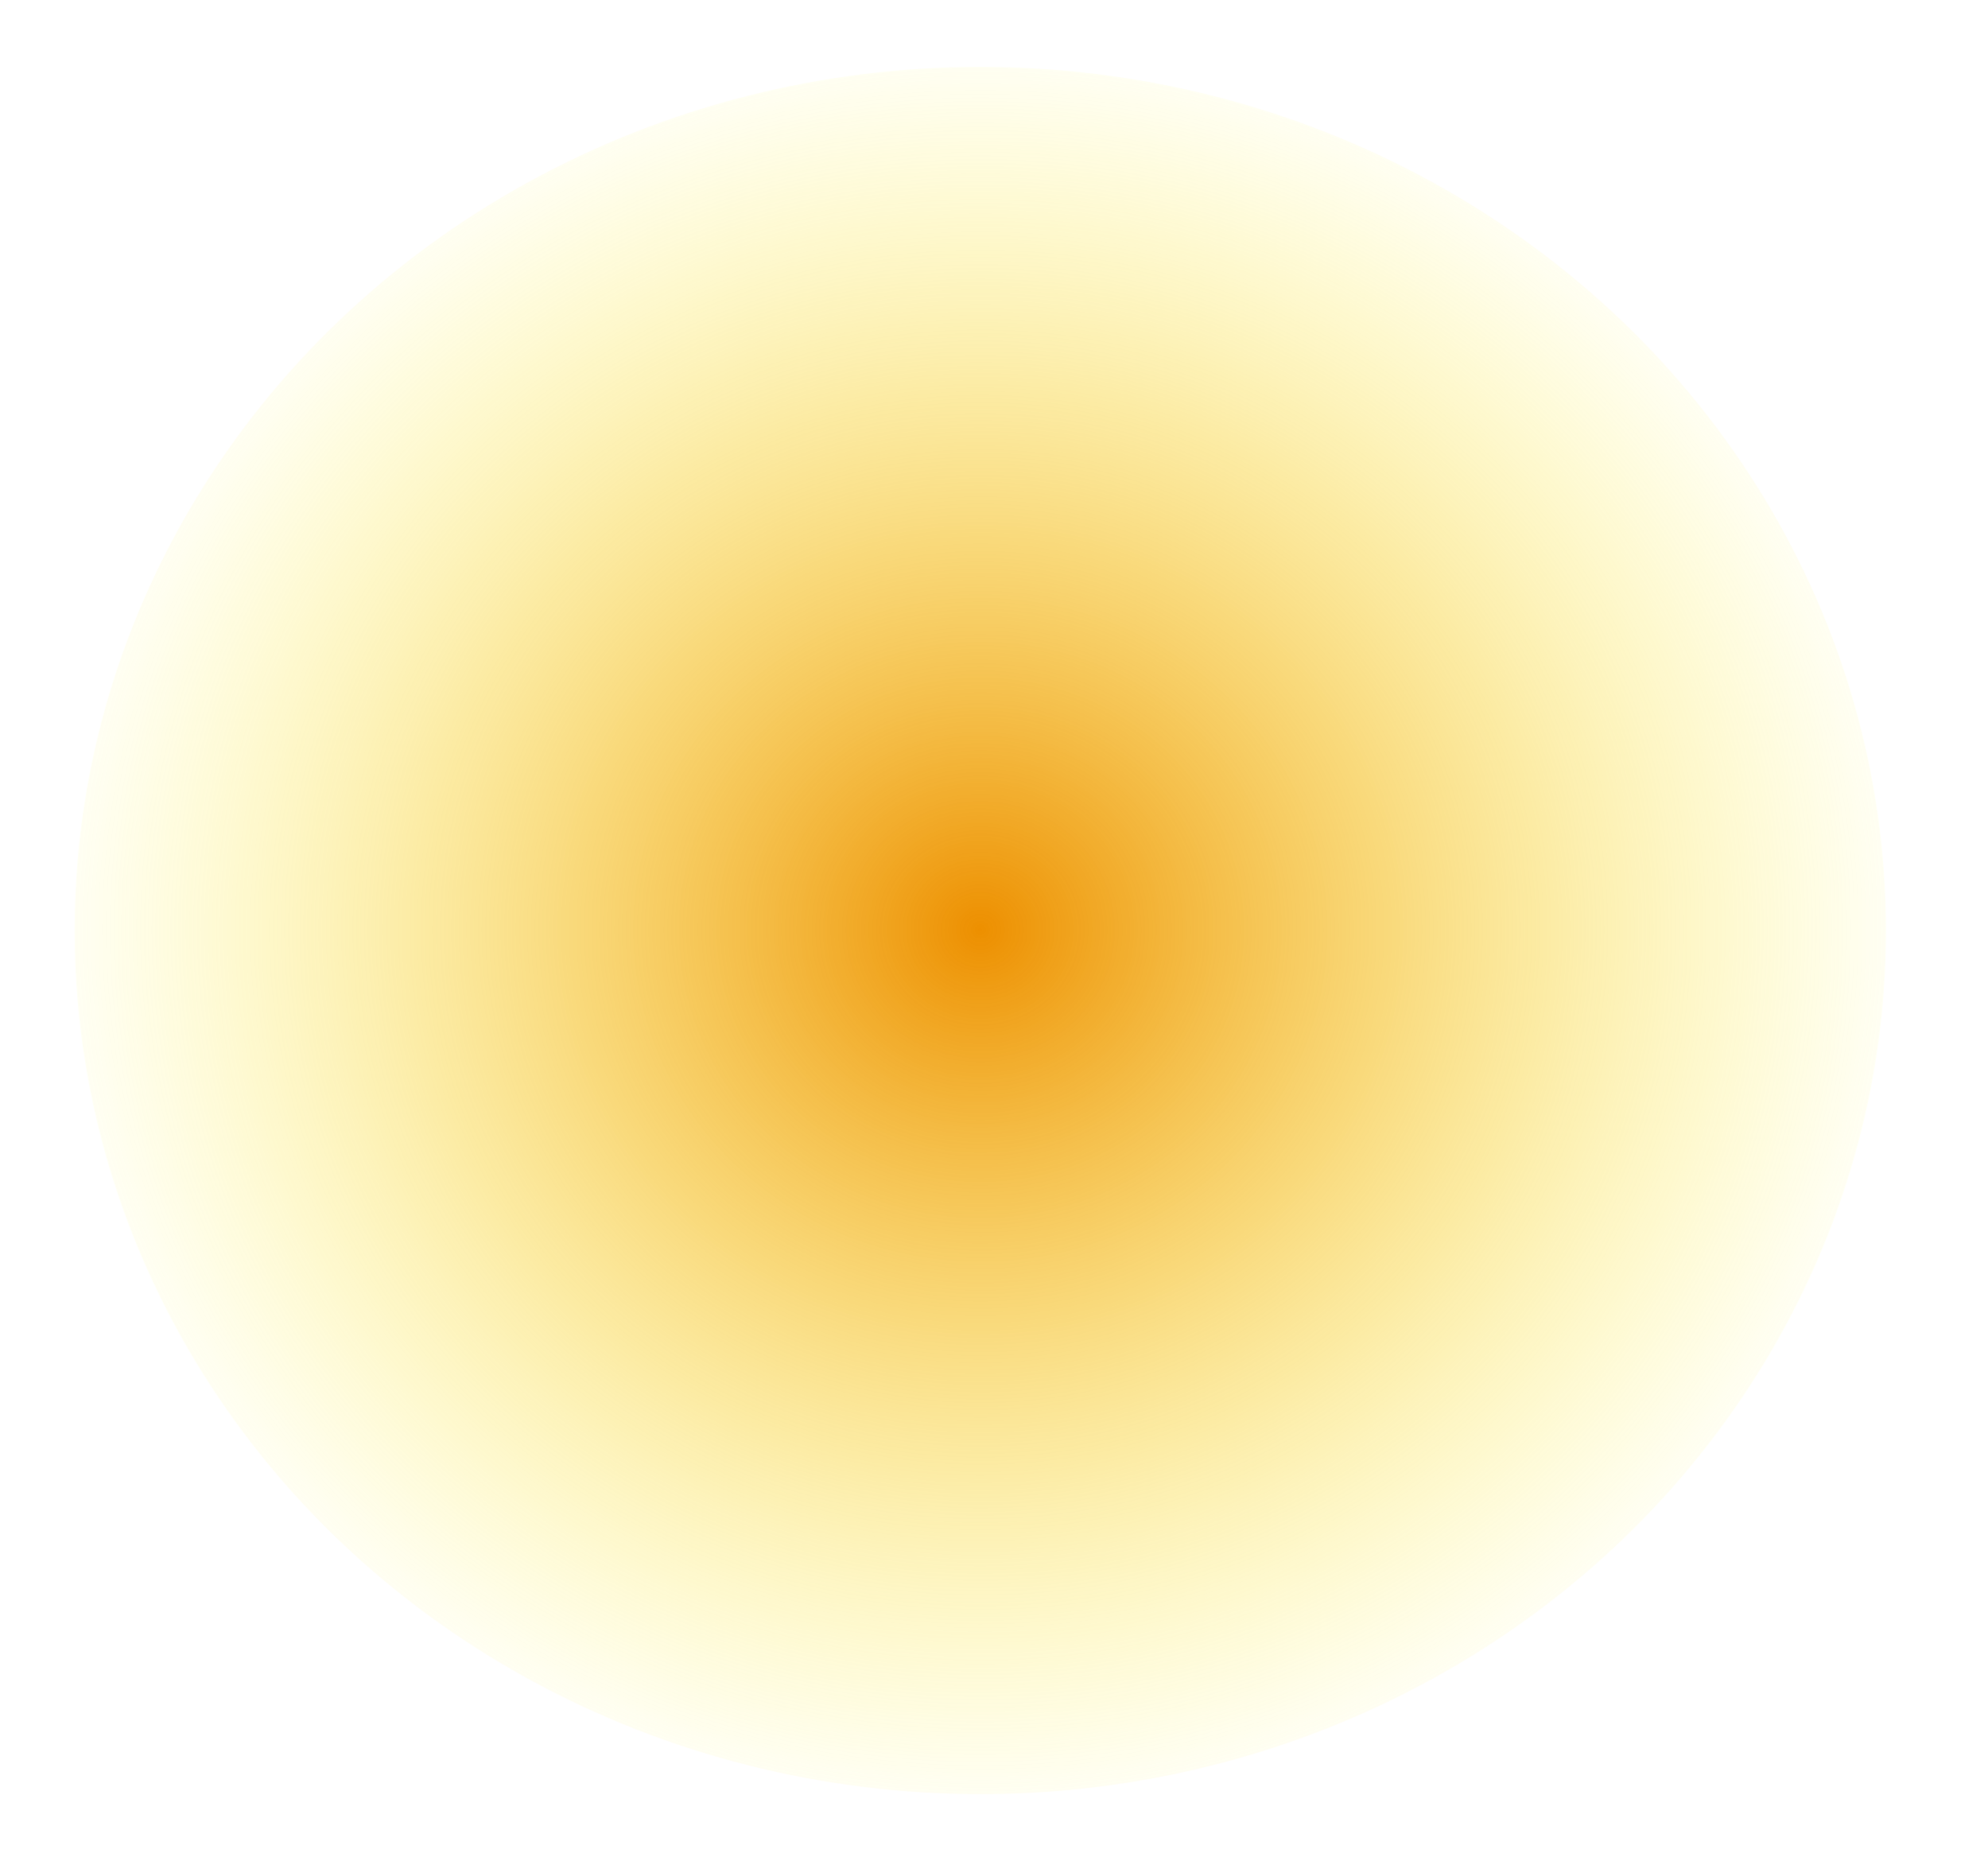 <?xml version="1.0" encoding="UTF-8" standalone="no"?>
<!-- Created with Inkscape (http://www.inkscape.org/) -->

<svg
   width="161mm"
   height="151mm"
   viewBox="0 0 161 151"
   version="1.1"
   id="svg1"
   inkscape:version="1.4.2 (f4327f4, 2025-05-13)"
   sodipodi:docname="orange.svg"
   xmlns:inkscape="http://www.inkscape.org/namespaces/inkscape"
   xmlns:sodipodi="http://sodipodi.sourceforge.net/DTD/sodipodi-0.dtd"
   xmlns:xlink="http://www.w3.org/1999/xlink"
   xmlns="http://www.w3.org/2000/svg"
   xmlns:svg="http://www.w3.org/2000/svg">
  <sodipodi:namedview
     id="namedview1"
     pagecolor="#ffffff"
     bordercolor="#000000"
     borderopacity="0.25"
     inkscape:showpageshadow="2"
     inkscape:pageopacity="0.0"
     inkscape:pagecheckerboard="0"
     inkscape:deskcolor="#d1d1d1"
     inkscape:document-units="mm"
     showgrid="true"
     inkscape:zoom="0.93"
     inkscape:cx="410.75269"
     inkscape:cy="295.16129"
     inkscape:window-width="1920"
     inkscape:window-height="974"
     inkscape:window-x="-11"
     inkscape:window-y="-11"
     inkscape:window-maximized="1"
     inkscape:current-layer="layer1" />
  <defs
     id="defs1">
    <linearGradient
       id="linearGradient29"
       inkscape:collect="always">
      <stop
         style="stop-color:#ed8f00;stop-opacity:1;"
         offset="0"
         id="stop29" />
      <stop
         style="stop-color:#fffd3f;stop-opacity:0;"
         offset="1"
         id="stop30" />
    </linearGradient>
    <linearGradient
       id="swatch27">
      <stop
         style="stop-color:#24ad24;stop-opacity:1;"
         offset="0"
         id="stop28" />
    </linearGradient>
    <filter
       style="color-interpolation-filters:sRGB"
       x="-0.078"
       width="1.156"
       y="-0.082"
       height="1.163"
       inkscape:menu="Non-Realistic 3D Shaders"
       inkscape:menu-tooltip="Chrome effect with darkened edges"
       inkscape:label="Sharp Metal"
       id="filter7">
      <feGaussianBlur
         result="result8"
         stdDeviation="5"
         in="SourceGraphic"
         id="feGaussianBlur1" />
      <feComposite
         in="result8"
         result="result19"
         in2="result8"
         operator="xor"
         id="feComposite1" />
      <feComposite
         k2="1"
         operator="arithmetic"
         result="result17"
         in2="result8"
         id="feComposite2"
         k1="0"
         k3="0"
         k4="0" />
      <feComposite
         in2="result17"
         in="SourceGraphic"
         operator="atop"
         result="result6"
         id="feComposite3" />
      <feOffset
         result="result18"
         id="feOffset3" />
      <feDisplacementMap
         in2="result6"
         result="result4"
         scale="100"
         yChannelSelector="A"
         xChannelSelector="A"
         in="result18"
         id="feDisplacementMap3" />
      <feComposite
         in2="result4"
         k1="1"
         in="result4"
         operator="arithmetic"
         result="result2"
         k3="1"
         id="feComposite4"
         k2="0"
         k4="0" />
      <feComposite
         in2="result2"
         operator="over"
         in="result2"
         result="fbSourceGraphic"
         id="feComposite5" />
      <feComposite
         in2="result19"
         operator="over"
         result="result15"
         id="feComposite6" />
      <feComposite
         result="result16"
         in2="SourceGraphic"
         operator="in"
         in="result15"
         id="feComposite7" />
    </filter>
    <filter
       inkscape:label="Cubes"
       inkscape:menu="Scatter"
       inkscape:menu-tooltip="Scattered cubes; adjust the Morphology primitive to vary size"
       style="color-interpolation-filters:sRGB"
       id="filter9"
       x="-0.034"
       y="-0.036"
       width="1.068"
       height="1.072">
      <feTurbulence
         baseFrequency="0.14"
         numOctaves="1"
         type="fractalNoise"
         id="feTurbulence7" />
      <feColorMatrix
         values="1 0 0 0 0 0 1 0 0 0 0 0 1 0 0 0 0 0 6 -3.5 "
         result="result5"
         id="feColorMatrix7" />
      <feComposite
         in2="result5"
         operator="in"
         in="SourceGraphic"
         result="result6"
         id="feComposite8" />
      <feMorphology
         result="result3"
         radius="5"
         operator="dilate"
         in="result6"
         id="feMorphology8" />
      <feDisplacementMap
         result="result4"
         scale="0"
         yChannelSelector="A"
         xChannelSelector="R"
         in="result3"
         in2="result3"
         id="feDisplacementMap8" />
      <feComposite
         in2="result4"
         operator="arithmetic"
         result="result2"
         k1="1"
         k3="1"
         id="feComposite9"
         k2="0"
         k4="0" />
      <feBlend
         mode="darken"
         in="result2"
         in2="result2"
         id="feBlend9" />
      <feConvolveMatrix
         order="3 3"
         kernelMatrix="2 0 0 0 1 0 0 0 -1 "
         targetX="1"
         targetY="1"
         divisor="2"
         edgeMode="duplicate"
         id="feConvolveMatrix9" />
    </filter>
    <filter
       inkscape:label="Aluminium Emboss"
       inkscape:menu-tooltip="Satiny aluminium effect with embossing"
       inkscape:menu="Non-Realistic 3D Shaders"
       height="1.331"
       y="-0.165"
       width="1.317"
       x="-0.158"
       style="color-interpolation-filters:sRGB"
       id="filter16">
      <feGaussianBlur
         stdDeviation="5"
         result="result8"
         in="SourceGraphic"
         id="feGaussianBlur9" />
      <feComposite
         in2="result8"
         operator="xor"
         result="result18"
         id="feComposite10" />
      <feComposite
         k3="0.5"
         k1="1"
         operator="arithmetic"
         result="result16"
         in2="result18"
         id="feComposite11"
         k2="0"
         k4="0" />
      <feComposite
         in2="result8"
         result="result6"
         operator="xor"
         in="result16"
         id="feComposite12" />
      <feOffset
         result="result17"
         in="result6"
         id="feOffset12" />
      <feDisplacementMap
         in2="result16"
         in="result17"
         xChannelSelector="A"
         yChannelSelector="A"
         scale="100"
         result="result4"
         id="feDisplacementMap12" />
      <feComposite
         in2="result4"
         result="result2"
         operator="arithmetic"
         in="result4"
         k3="1"
         id="feComposite13"
         k1="0"
         k2="0"
         k4="0" />
      <feComposite
         in2="result2"
         result="fbSourceGraphic"
         in="result6"
         operator="in"
         id="feComposite14" />
      <feComposite
         in2="fbSourceGraphic"
         operator="xor"
         result="result14"
         id="feComposite15" />
      <feComposite
         result="result15"
         in2="result2"
         operator="in"
         in="result14"
         id="feComposite16" />
    </filter>
    <filter
       style="color-interpolation-filters:sRGB"
       x="-0.023"
       width="1.047"
       y="-0.024"
       height="1.048"
       inkscape:menu-tooltip="Convert pictures to thick jelly"
       inkscape:menu="Bumps"
       inkscape:label="Jelly Bump"
       id="filter19">
      <feFlood
         flood-color="rgb(193,255,255)"
         flood-opacity="0.5"
         result="result13"
         id="feFlood16" />
      <feTurbulence
         baseFrequency="0.015"
         numOctaves="2"
         type="fractalNoise"
         result="result7"
         seed="0"
         id="feTurbulence16" />
      <feComposite
         k4="0"
         in="result7"
         operator="arithmetic"
         result="result6"
         in2="SourceGraphic"
         k2="0.5"
         k3="1"
         id="feComposite17"
         k1="0" />
      <feGaussianBlur
         stdDeviation="1.5"
         result="result11"
         in="result6"
         id="feGaussianBlur17" />
      <feDisplacementMap
         result="result4"
         scale="62"
         yChannelSelector="G"
         xChannelSelector="A"
         in="result7"
         in2="result11"
         id="feDisplacementMap17" />
      <feComposite
         in="SourceGraphic"
         operator="in"
         result="result2"
         in2="result4"
         id="feComposite18" />
      <feSpecularLighting
         lighting-color="#f5e6c3"
         result="result12"
         surfaceScale="15"
         specularExponent="5"
         id="feSpecularLighting18">
        <feDistantLight
           azimuth="225"
           elevation="35"
           id="feDistantLight18" />
      </feSpecularLighting>
      <feMerge
         result="result14"
         id="feMerge19">
        <feMergeNode
           in="result13"
           id="feMergeNode18" />
        <feMergeNode
           in="result12"
           id="feMergeNode19" />
      </feMerge>
      <feComposite
         in2="SourceGraphic"
         operator="in"
         in="result14"
         id="feComposite19" />
    </filter>
    <radialGradient
       inkscape:collect="always"
       xlink:href="#linearGradient29"
       id="radialGradient30"
       cx="102.436"
       cy="148.182"
       fx="102.436"
       fy="148.182"
       r="78.346"
       gradientTransform="matrix(1,0,0,0.956,-23.044,-66.37)"
       gradientUnits="userSpaceOnUse" />
  </defs>
  <g
     inkscape:label="图层 1"
     inkscape:groupmode="layer"
     id="layer1">
    <ellipse
       style="fill:url(#radialGradient30);stroke-width:0.303;filter:url(#filter9)"
       id="path7"
       cx="79.391"
       cy="75.35"
       rx="73.346"
       ry="69.93" />
  </g>
</svg>
